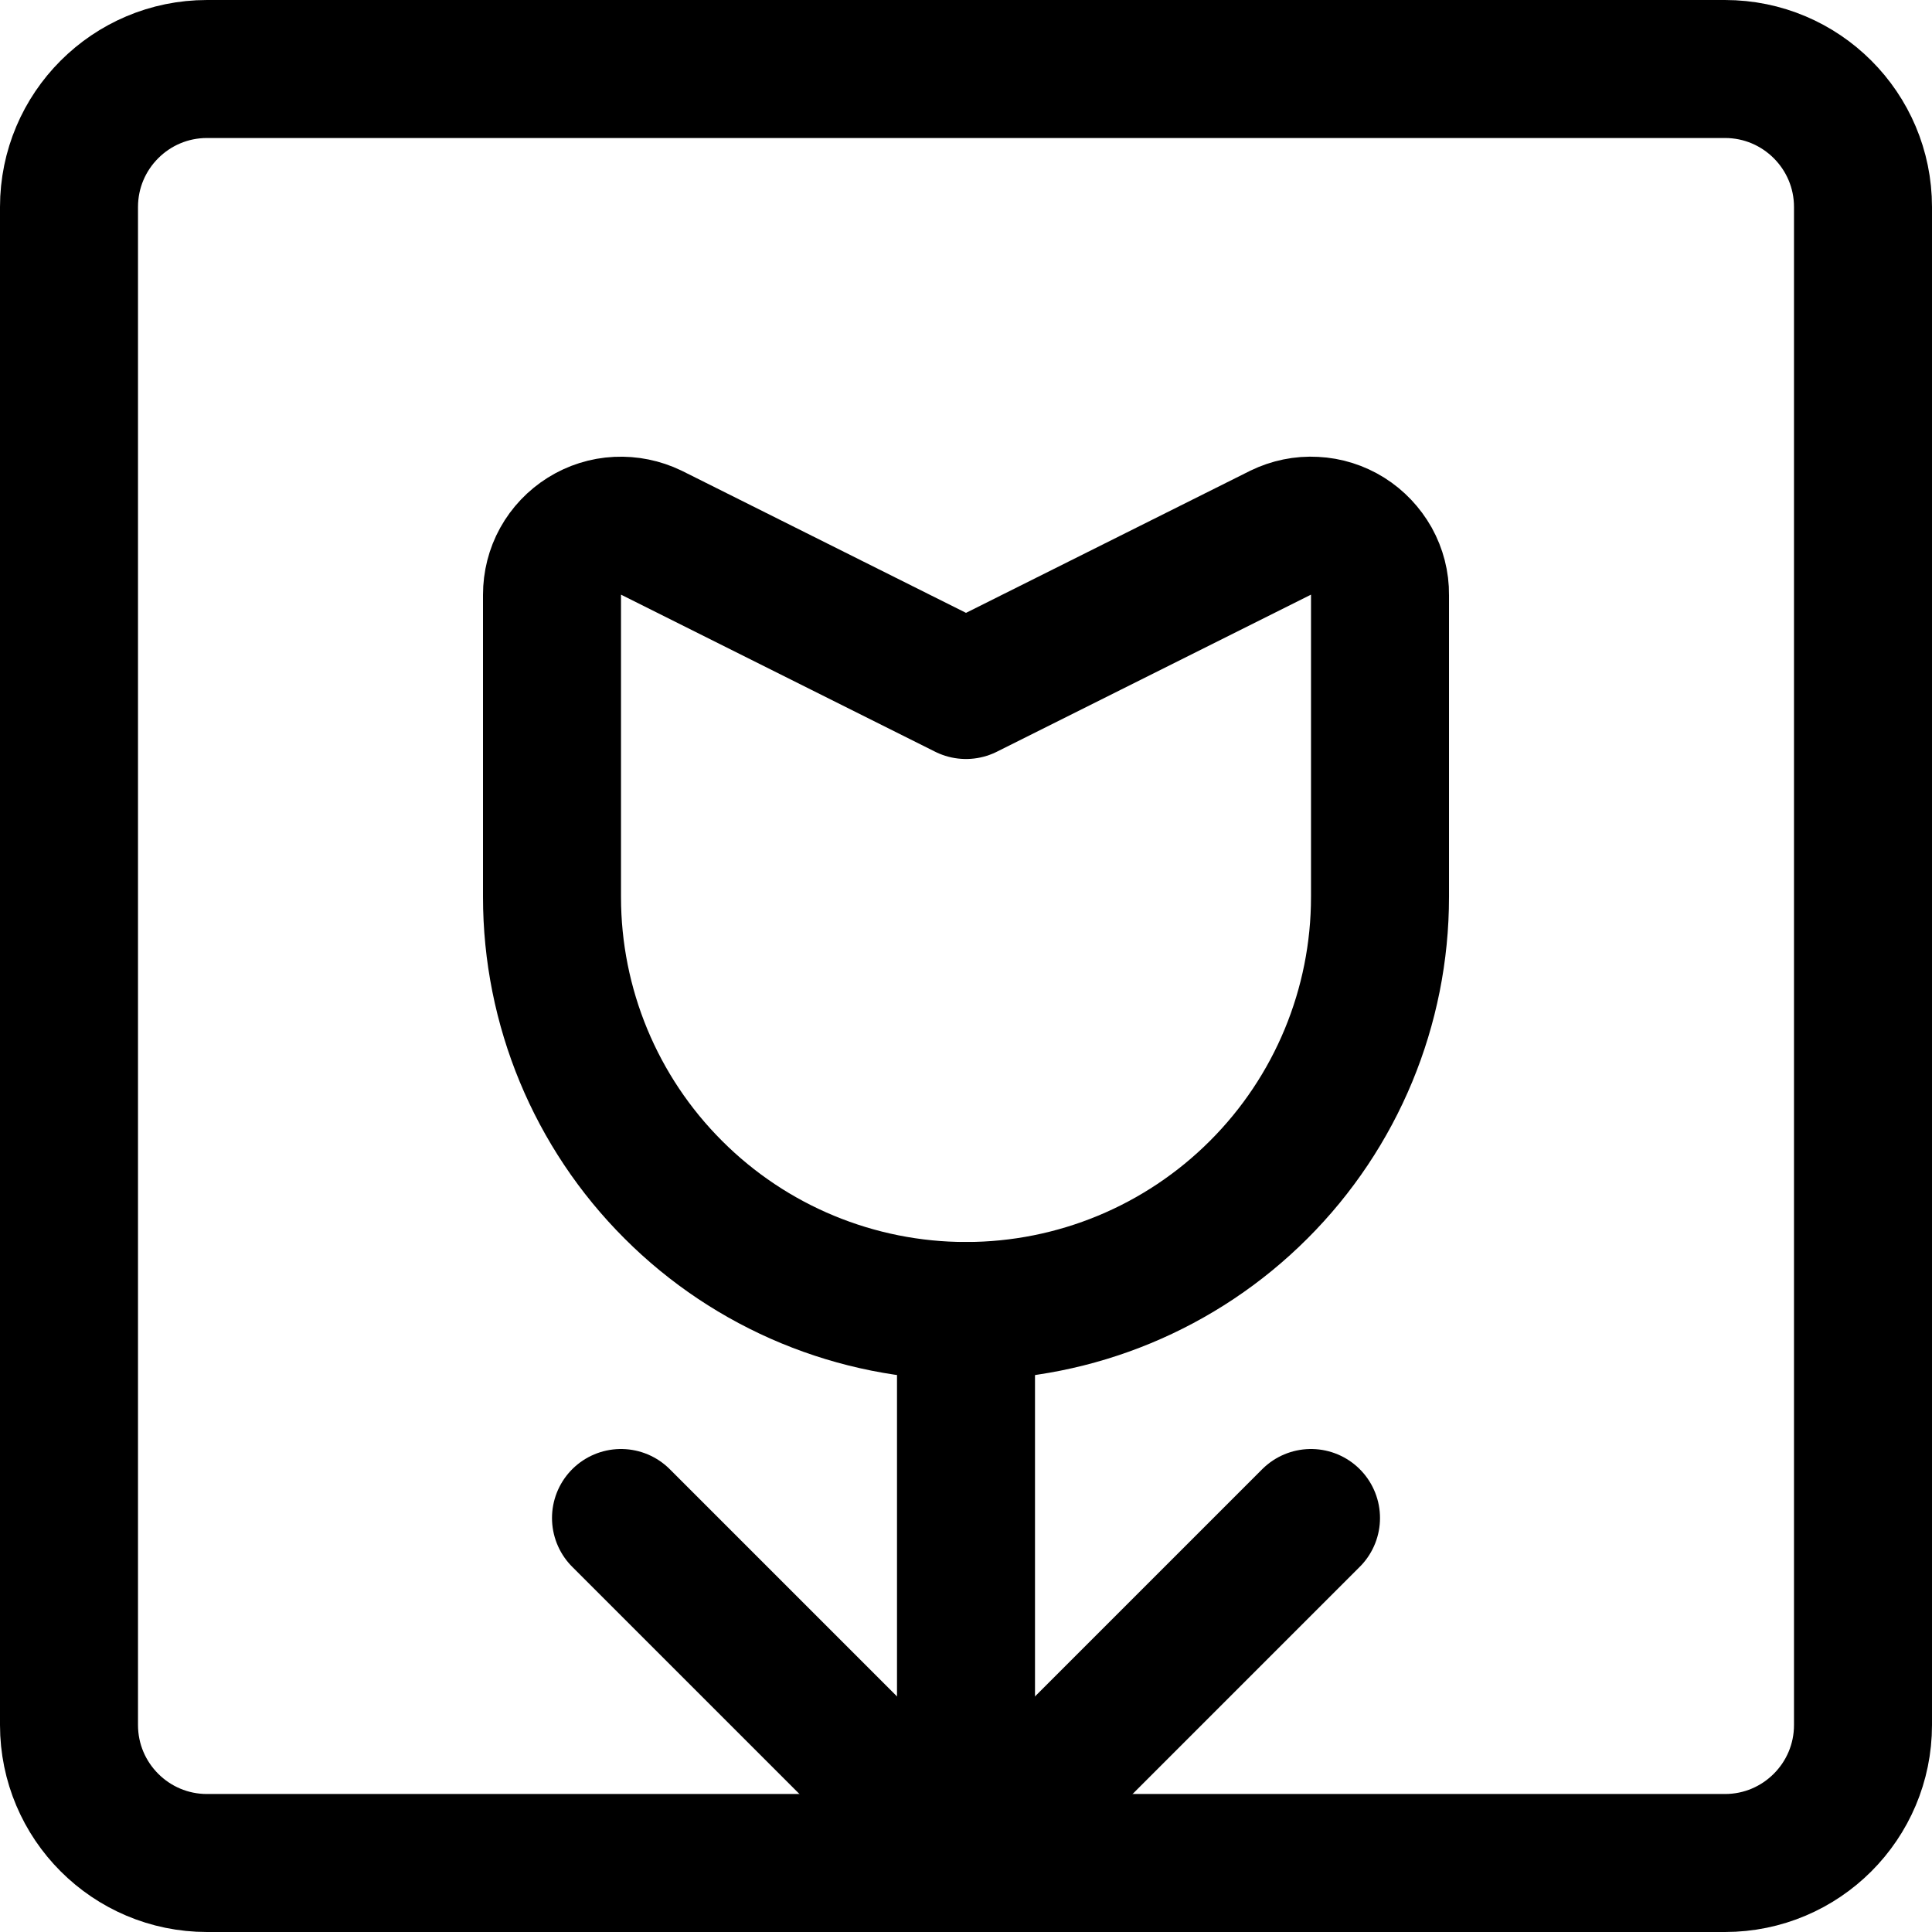 <svg xmlns="http://www.w3.org/2000/svg" fill="none" viewBox="0 0 14 14" id="Flower--Streamline-Core">
  <desc>
    Flower Streamline Icon: https://streamlinehq.com
  </desc>
  <g id="flower--photos-photo-picture-camera-photography-pictures-flower-image">
    <path id="Vector" stroke="#000000" stroke-linecap="round" stroke-linejoin="round" d="m1.5 13.5 11 0c0.552 0 1 -0.448 1 -1l0 -11c0 -0.552 -0.448 -1 -1 -1l-11 0c-0.552 0 -1 0.448 -1 1l0 11c0 0.552 0.448 1 1 1Z" stroke-width="1"></path>
    <path id="Vector_2" stroke="#000000" stroke-linecap="round" stroke-linejoin="round" d="M10 6.5c0 0.796 -0.316 1.559 -0.879 2.121 -0.563 0.563 -1.326 0.879 -2.121 0.879s-1.559 -0.316 -2.121 -0.879C4.316 8.059 4 7.296 4 6.5v-2.19c-0 -0.085 0.021 -0.169 0.062 -0.243 0.041 -0.074 0.101 -0.137 0.173 -0.182 0.072 -0.045 0.154 -0.071 0.239 -0.075 0.085 -0.004 0.169 0.013 0.246 0.05l2.28 1.14 2.28 -1.14c0.076 -0.037 0.161 -0.055 0.246 -0.05 0.085 0.004 0.167 0.03 0.239 0.075 0.072 0.045 0.131 0.108 0.173 0.182 0.041 0.074 0.063 0.158 0.062 0.243v2.19Z" stroke-width="1"></path>
    <path id="Vector_3" stroke="#000000" stroke-linecap="round" stroke-linejoin="round" d="M7 9.5v4" stroke-width="1"></path>
    <path id="Vector_4" stroke="#000000" stroke-linecap="round" stroke-linejoin="round" d="M7 13.5 9.5 11" stroke-width="1"></path>
    <path id="Vector_5" stroke="#000000" stroke-linecap="round" stroke-linejoin="round" d="M7 13.5 4.5 11" stroke-width="1"></path>
  </g>
</svg>